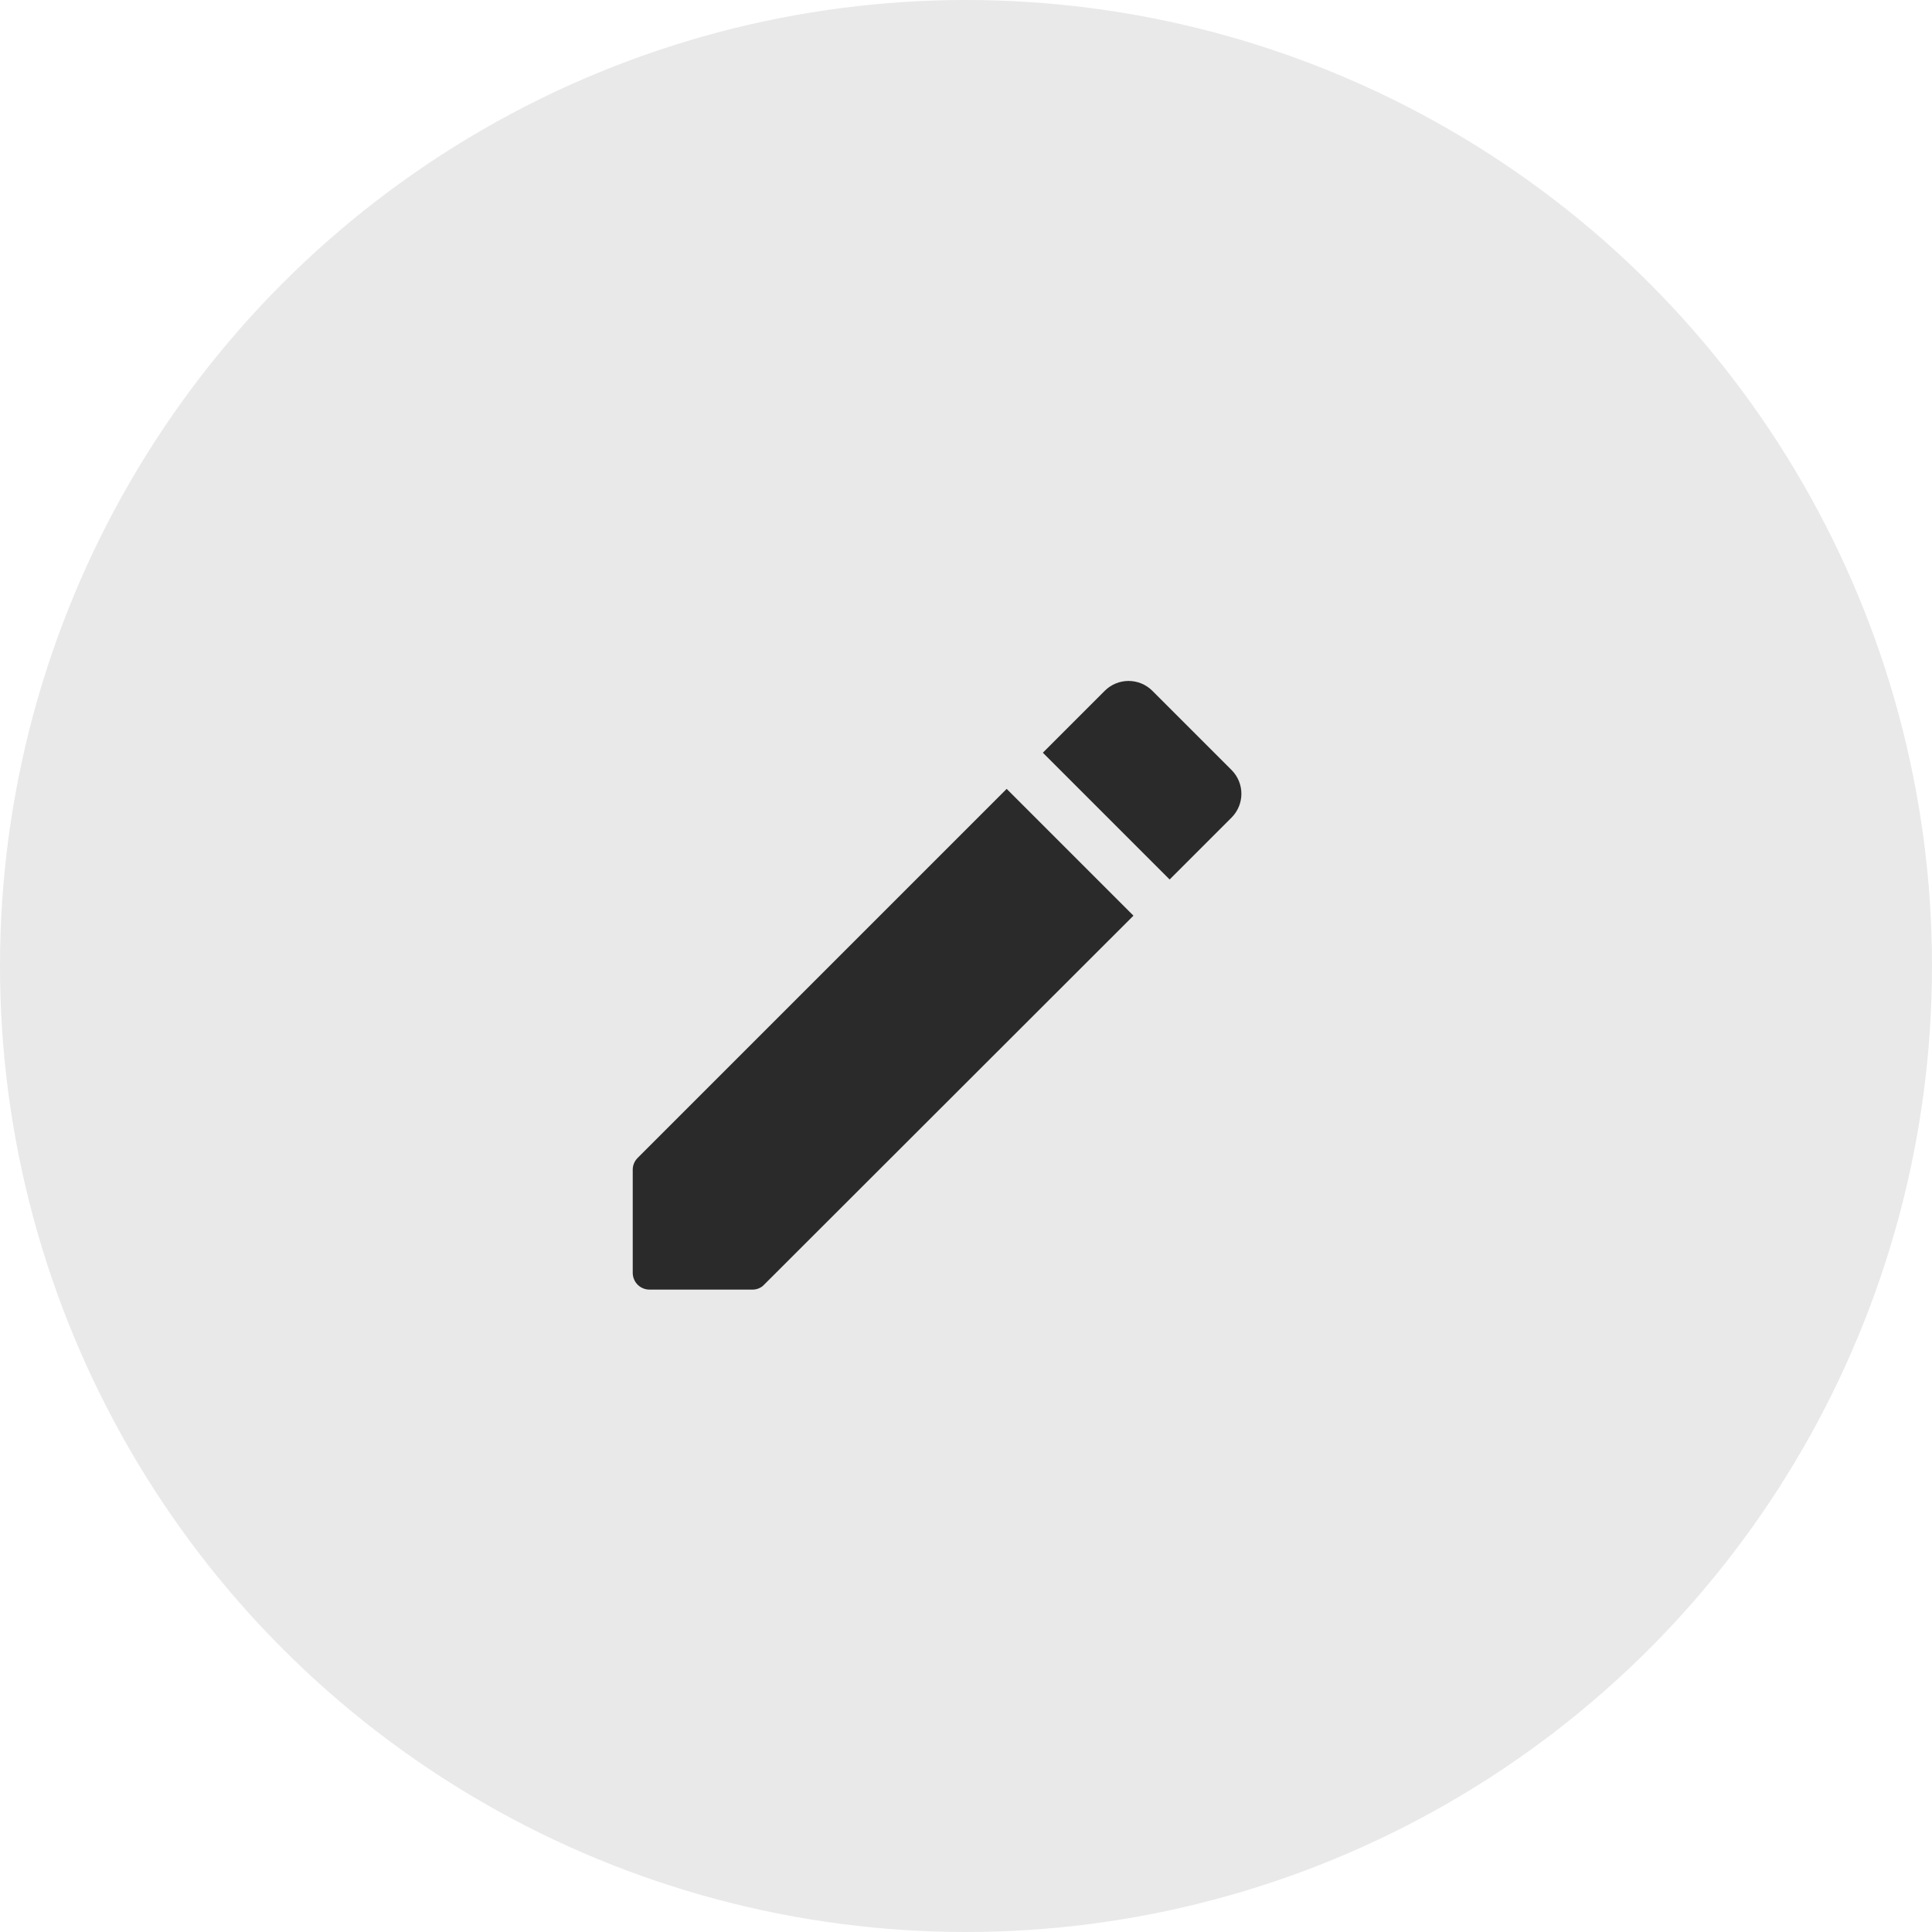 <svg width="40" height="40" viewBox="0 0 40 40" fill="none" xmlns="http://www.w3.org/2000/svg">
<circle cx="20" cy="20" r="20" fill="#E9E9E9"/>
<g clip-path="url(#clip0_428_94)">
<path d="M13.1 24.222V26.35C13.1 26.546 13.254 26.7 13.45 26.7H15.578C15.669 26.7 15.76 26.665 15.823 26.595L23.467 18.958L20.842 16.333L13.205 23.97C13.135 24.04 13.1 24.124 13.1 24.222ZM25.497 16.928C25.77 16.655 25.77 16.214 25.497 15.941L23.859 14.303C23.586 14.03 23.145 14.03 22.872 14.303L21.591 15.584L24.216 18.209L25.497 16.928Z" fill="#2A2A2A"/>
</g>
<defs>
<clipPath id="clip0_428_94">
<rect width="16.8" height="16.8" fill="white" transform="translate(11 12)"/>
</clipPath>
</defs>
</svg>
